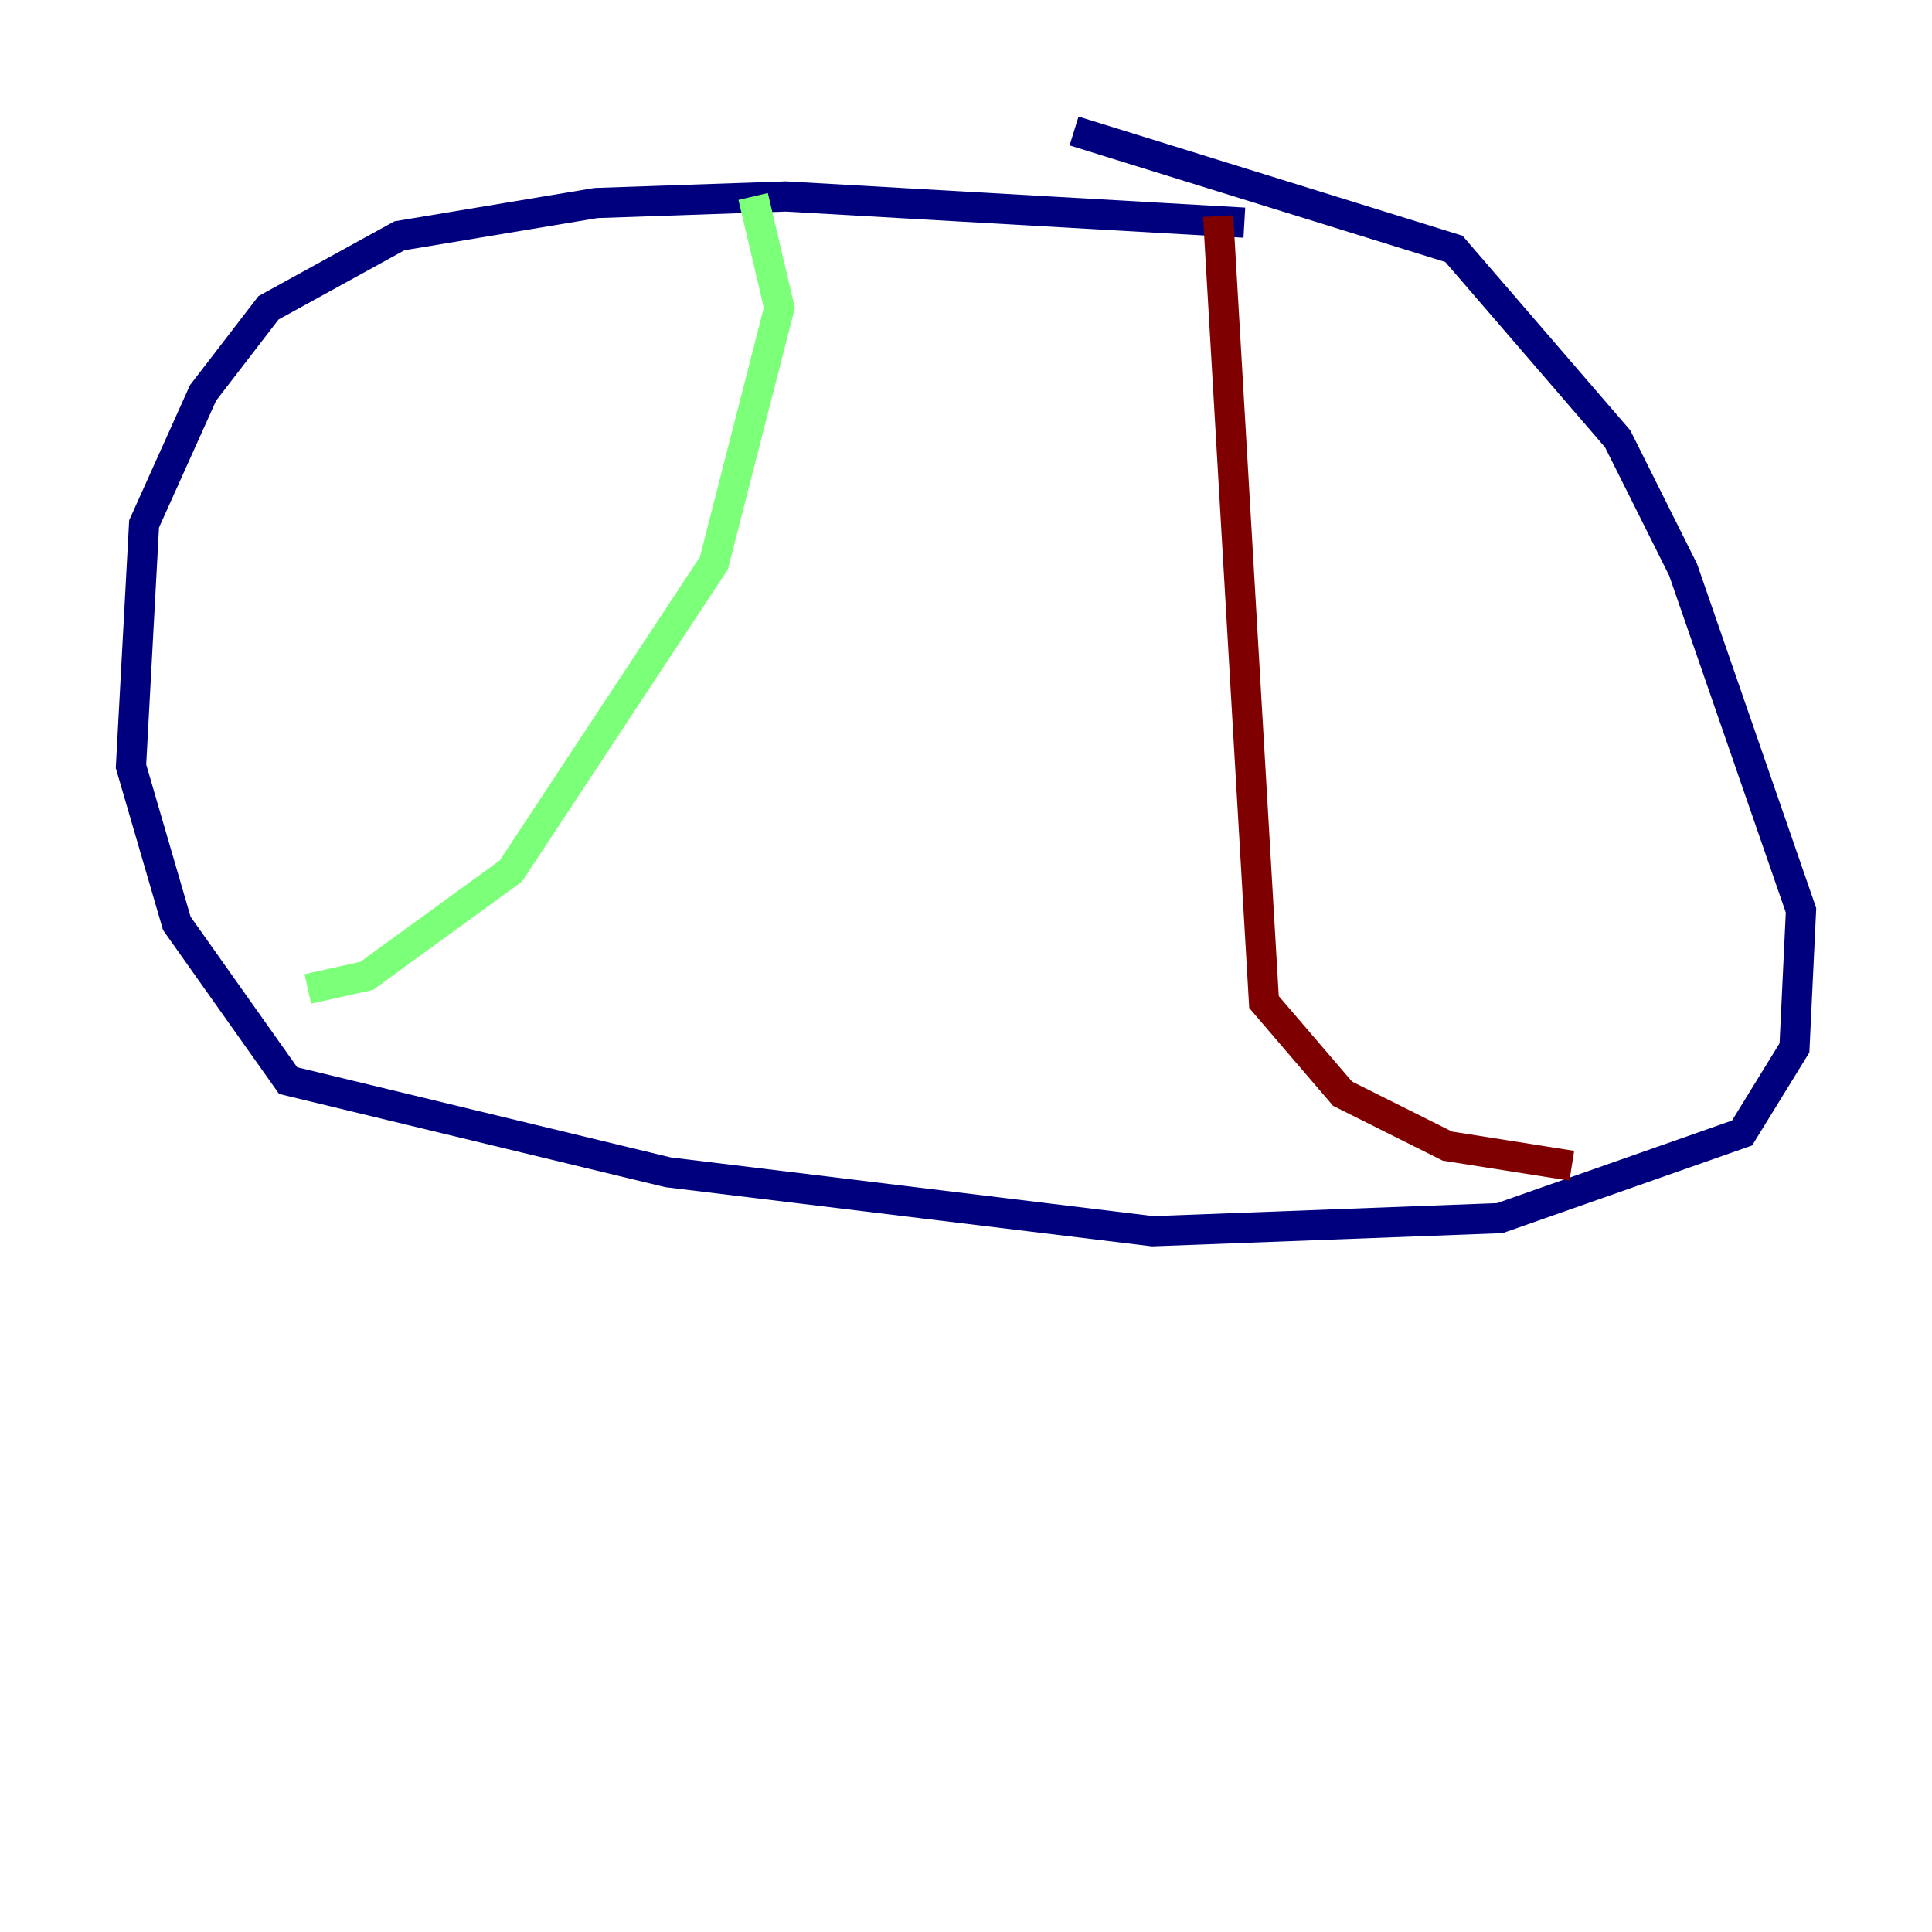 <?xml version="1.0" encoding="utf-8" ?>
<svg baseProfile="tiny" height="128" version="1.2" viewBox="0,0,128,128" width="128" xmlns="http://www.w3.org/2000/svg" xmlns:ev="http://www.w3.org/2001/xml-events" xmlns:xlink="http://www.w3.org/1999/xlink"><defs /><polyline fill="none" points="82.441,14.752 52.068,13.017 39.485,13.451 26.468,15.62 17.79,20.393 13.451,26.034 9.546,34.712 8.678,50.766 11.715,61.18 19.091,71.593 44.258,77.668 76.366,81.573 99.363,80.705 115.417,75.064 118.888,69.424 119.322,60.312 111.512,37.749 107.173,29.071 96.325,16.488 71.159,8.678" stroke="#00007f" stroke-width="2" /><polyline fill="none" points="49.898,13.017 51.634,20.393 47.295,37.315 33.844,57.709 24.298,64.651 20.393,65.519" stroke="#7cff79" stroke-width="2" /><polyline fill="none" points="80.705,14.319 83.742,66.386 88.949,72.461 95.891,75.932 104.136,77.234" stroke="#7f0000" stroke-width="2" /></svg>